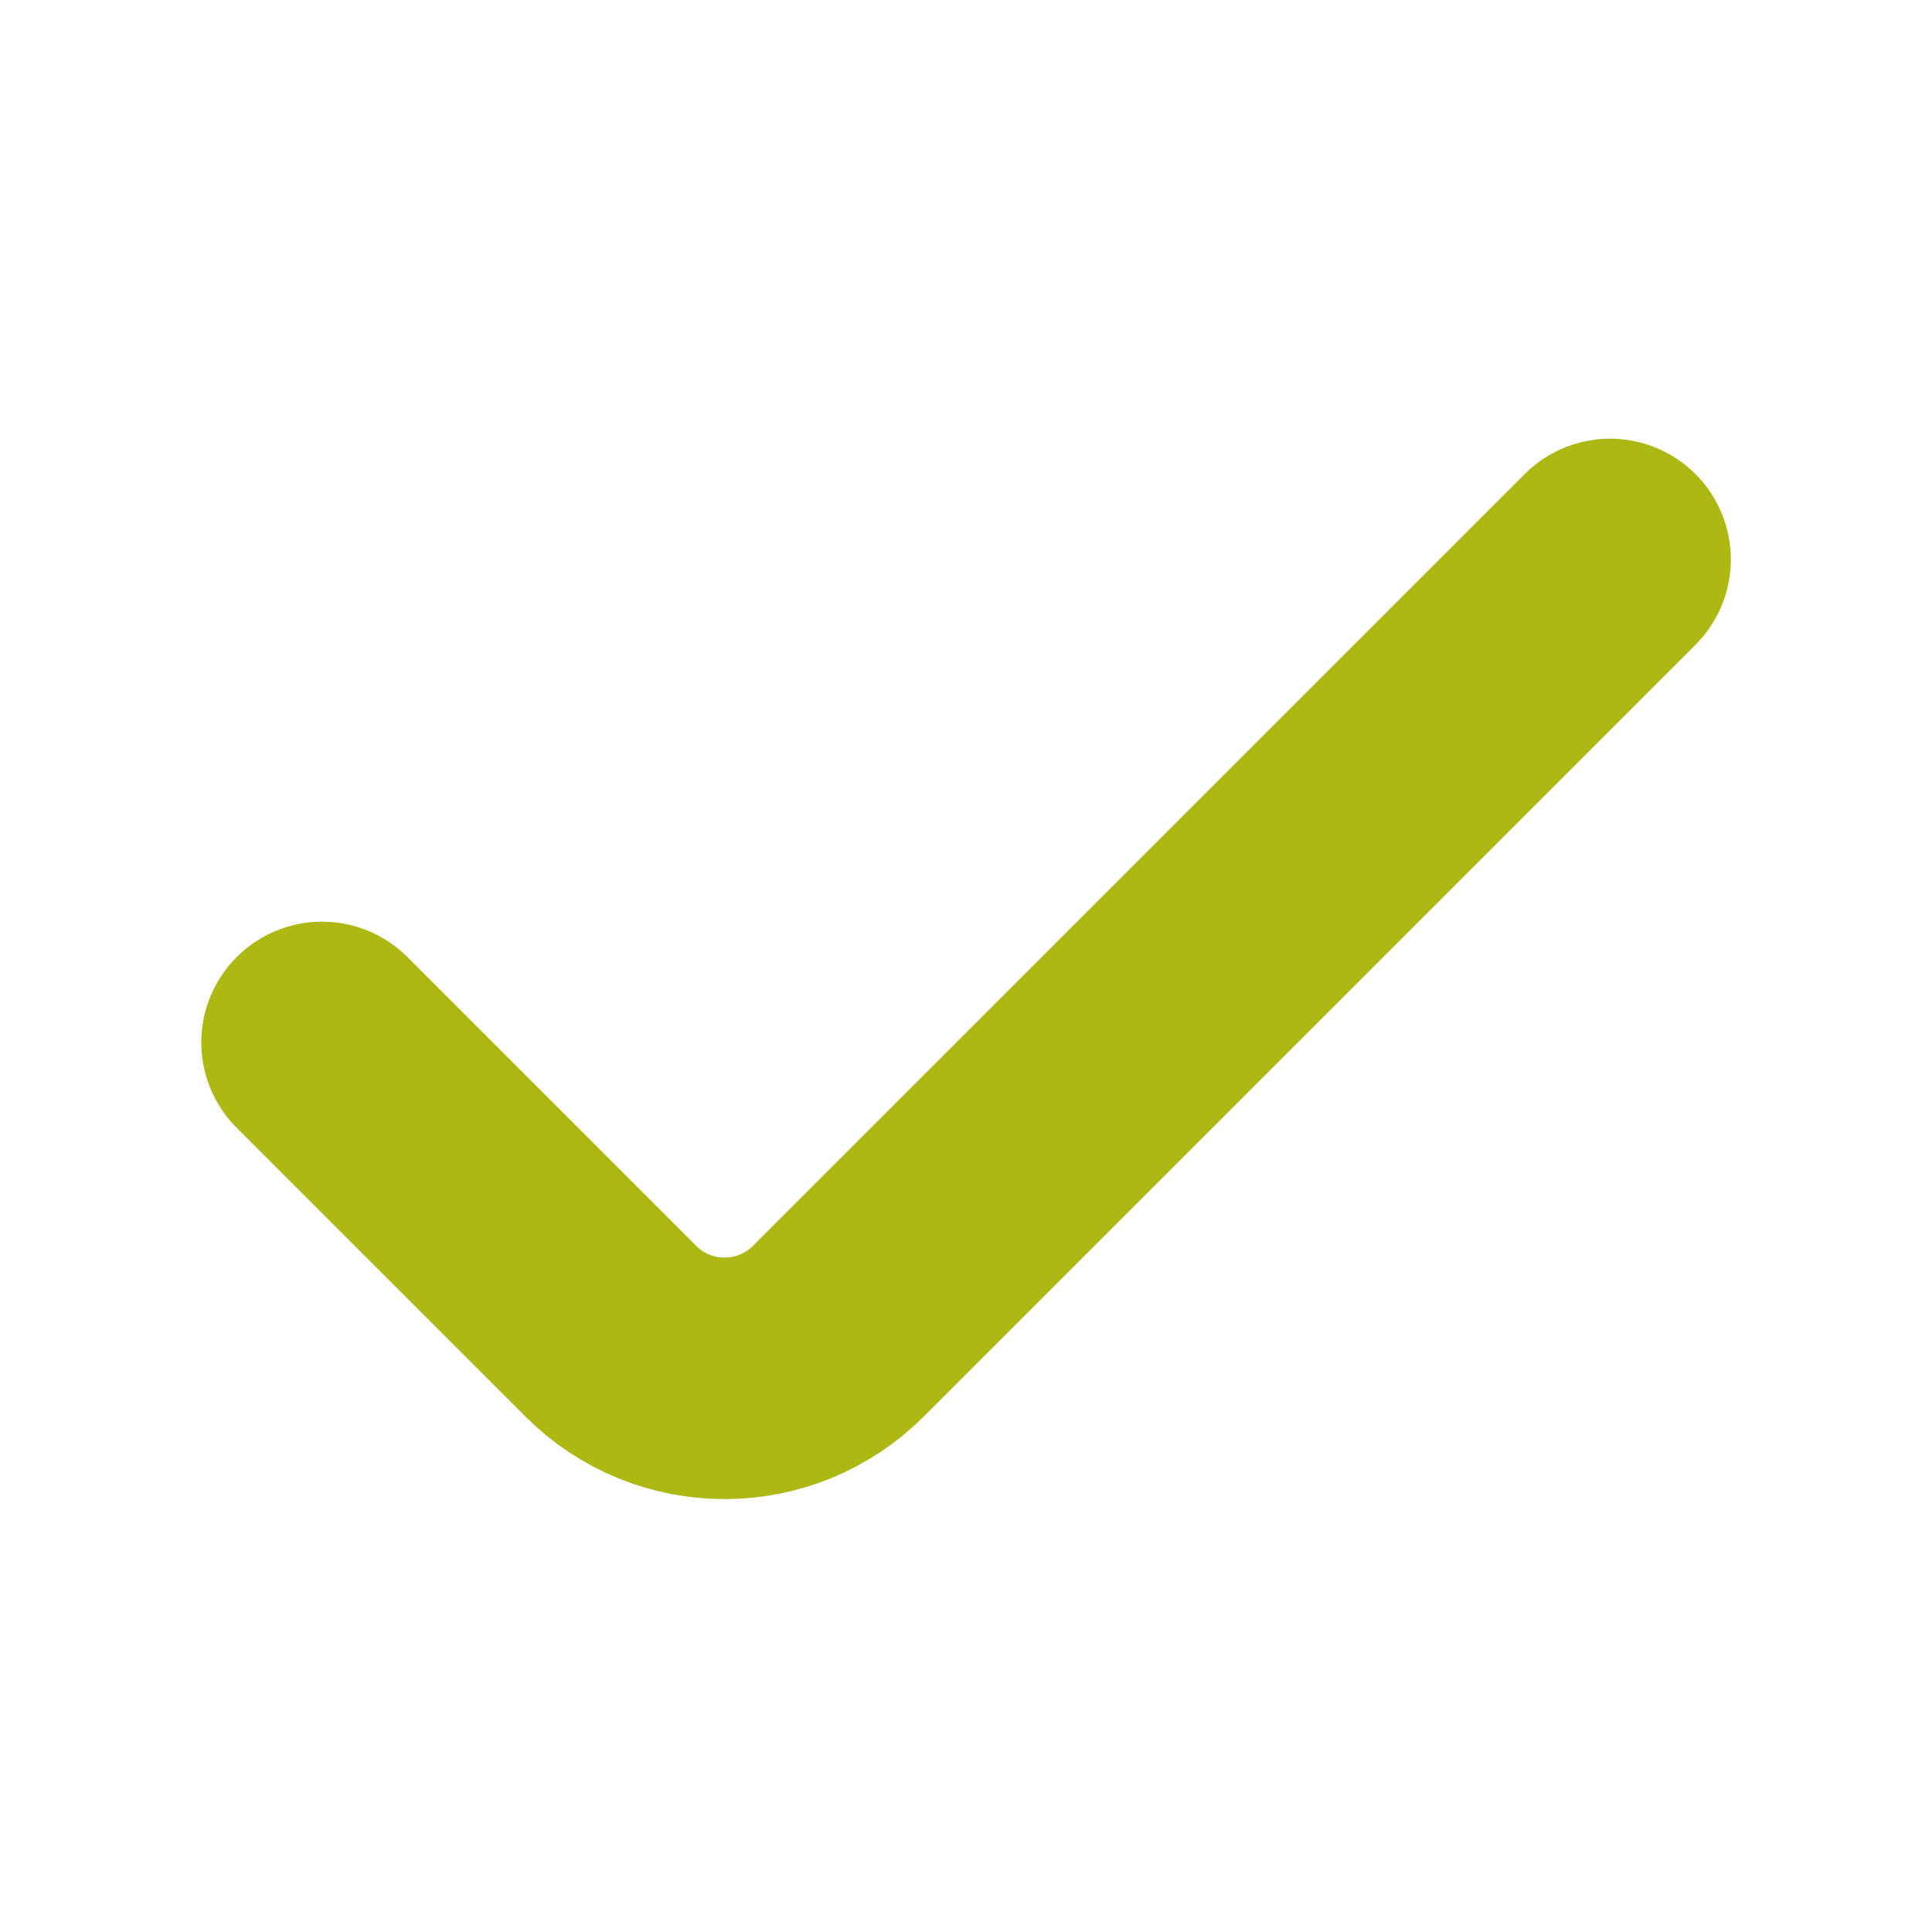 <svg width="16" height="16" viewBox="0 0 16 16" fill="none" xmlns="http://www.w3.org/2000/svg">
<path d="M13.334 4.633L6.943 11.024C6.422 11.545 5.578 11.545 5.058 11.024L2.667 8.633" stroke="#ADB813" stroke-width="2" stroke-linecap="round" stroke-linejoin="round"/>
</svg>
